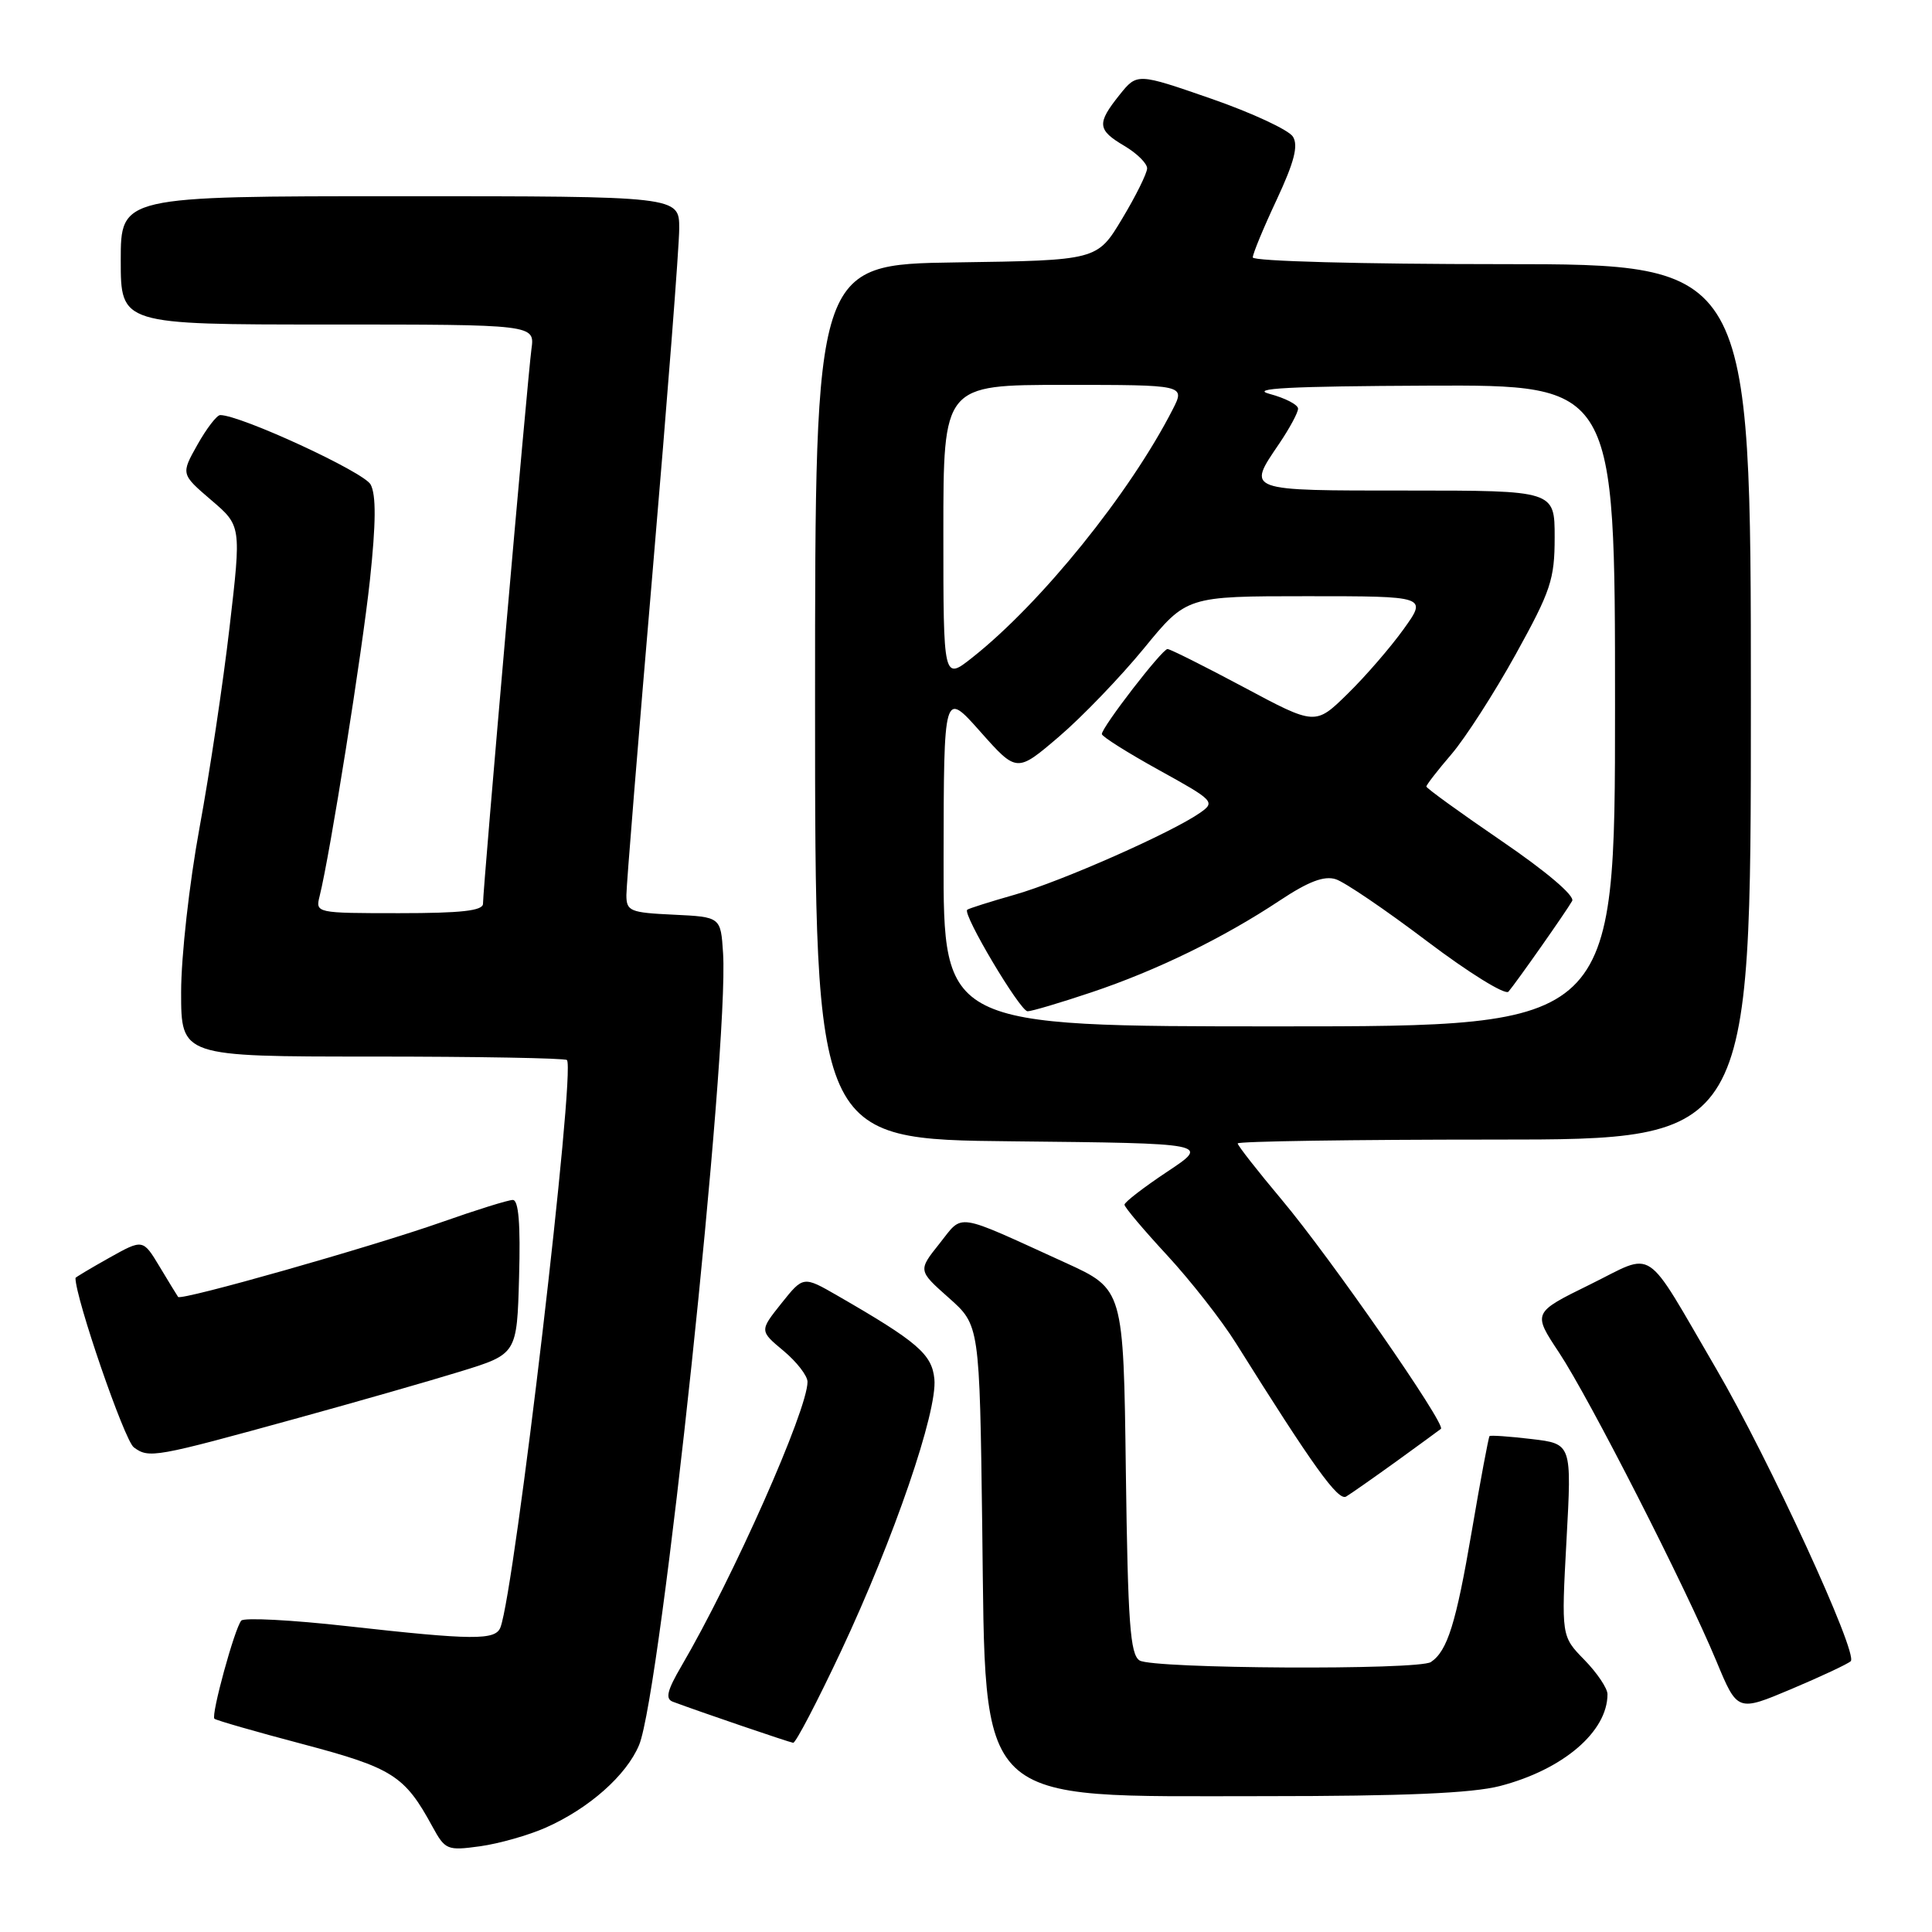 <?xml version="1.0" encoding="UTF-8" standalone="no"?>
<!DOCTYPE svg PUBLIC "-//W3C//DTD SVG 1.1//EN" "http://www.w3.org/Graphics/SVG/1.1/DTD/svg11.dtd" >
<svg xmlns="http://www.w3.org/2000/svg" xmlns:xlink="http://www.w3.org/1999/xlink" version="1.1" viewBox="0 0 256 256">
 <g >
 <path fill="currentColor"
d=" M 72.34 242.16 C 78.06 239.62 83.00 235.24 84.68 231.23 C 87.56 224.33 96.62 138.94 95.81 126.29 C 95.50 121.50 95.50 121.50 89.25 121.20 C 83.47 120.93 83.00 120.73 83.00 118.60 C 83.00 117.33 84.58 97.90 86.50 75.43 C 88.42 52.96 90.00 32.64 90.00 30.28 C 90.00 26.00 90.00 26.00 53.00 26.00 C 16.00 26.00 16.00 26.00 16.00 34.50 C 16.00 43.00 16.00 43.00 43.44 43.00 C 70.87 43.00 70.87 43.00 70.42 46.25 C 69.93 49.80 63.99 117.72 64.00 119.75 C 64.00 120.68 61.11 121.00 52.89 121.00 C 41.87 121.00 41.79 120.98 42.35 118.75 C 43.74 113.18 47.98 86.49 49.02 76.83 C 49.82 69.32 49.85 65.58 49.11 64.20 C 48.22 62.54 31.88 55.00 29.18 55.00 C 28.73 55.00 27.38 56.76 26.17 58.91 C 23.97 62.82 23.97 62.82 27.97 66.25 C 31.98 69.67 31.98 69.67 30.42 83.09 C 29.57 90.46 27.77 102.45 26.43 109.72 C 25.08 117.08 24.00 126.72 24.00 131.47 C 24.00 140.00 24.00 140.00 49.33 140.00 C 63.27 140.00 74.87 140.21 75.12 140.46 C 76.31 141.64 68.21 210.68 66.31 215.64 C 65.65 217.36 62.69 217.34 46.06 215.48 C 38.67 214.65 32.33 214.32 31.97 214.74 C 31.09 215.75 27.94 227.27 28.41 227.74 C 28.61 227.94 33.89 229.46 40.14 231.11 C 52.02 234.26 53.62 235.27 57.28 242.00 C 58.99 245.13 59.24 245.24 63.62 244.64 C 66.13 244.29 70.05 243.18 72.34 242.16 Z  M 198.74 236.66 C 207.11 234.49 213.00 229.46 213.00 224.49 C 213.00 223.71 211.62 221.66 209.94 219.94 C 206.88 216.81 206.88 216.81 207.57 204.06 C 208.27 191.31 208.27 191.31 202.94 190.68 C 200.01 190.33 197.51 190.16 197.37 190.29 C 197.24 190.43 196.17 196.12 195.01 202.93 C 192.93 215.11 191.79 218.77 189.60 220.23 C 187.97 221.32 152.75 221.13 151.00 220.02 C 149.75 219.23 149.45 215.07 149.18 194.95 C 148.87 170.83 148.87 170.83 141.18 167.32 C 126.30 160.54 127.70 160.75 124.48 164.79 C 121.64 168.35 121.64 168.35 125.72 171.97 C 129.80 175.59 129.80 175.59 130.15 202.23 C 130.64 239.79 128.77 238.00 167.53 238.00 C 186.08 238.00 195.05 237.61 198.74 236.66 Z  M 111.46 218.75 C 118.45 203.86 124.23 187.02 123.81 182.73 C 123.49 179.44 121.59 177.80 110.97 171.68 C 106.44 169.07 106.44 169.07 103.54 172.70 C 100.64 176.34 100.64 176.34 103.82 178.99 C 105.57 180.45 107.00 182.30 107.00 183.10 C 107.00 186.83 97.15 209.04 90.30 220.75 C 88.39 224.01 88.13 225.11 89.16 225.49 C 92.77 226.84 104.57 230.86 105.10 230.93 C 105.43 230.97 108.29 225.49 111.46 218.75 Z  M 245.23 220.12 C 246.27 219.15 234.40 193.35 227.41 181.38 C 217.65 164.67 219.47 165.89 210.65 170.22 C 203.08 173.94 203.08 173.94 206.58 179.22 C 210.59 185.27 223.35 210.29 227.45 220.16 C 230.22 226.82 230.22 226.82 237.36 223.81 C 241.29 222.15 244.83 220.49 245.23 220.12 Z  M 185.00 193.66 C 188.03 191.47 190.69 189.52 190.93 189.33 C 191.63 188.75 176.26 166.62 169.87 159.01 C 166.64 155.16 164.00 151.79 164.00 151.51 C 164.00 151.23 179.30 151.00 198.00 151.00 C 232.00 151.00 232.00 151.00 232.00 93.00 C 232.00 35.00 232.00 35.00 199.00 35.00 C 180.45 35.00 166.00 34.61 166.00 34.11 C 166.00 33.62 167.42 30.19 169.16 26.48 C 171.49 21.49 172.06 19.30 171.32 18.11 C 170.78 17.23 165.91 14.96 160.50 13.08 C 150.67 9.67 150.67 9.67 148.34 12.58 C 145.31 16.37 145.39 17.21 149.00 19.34 C 150.65 20.32 152.00 21.65 152.00 22.31 C 151.99 22.96 150.50 25.98 148.68 29.00 C 145.38 34.50 145.38 34.50 126.69 34.77 C 108.00 35.04 108.00 35.04 108.00 93.01 C 108.00 150.97 108.00 150.97 134.16 151.23 C 160.33 151.50 160.33 151.50 154.66 155.26 C 151.55 157.33 149.00 159.29 149.00 159.63 C 149.00 159.96 151.55 162.98 154.66 166.34 C 157.77 169.71 161.87 174.94 163.77 177.98 C 173.99 194.29 177.31 198.93 178.37 198.30 C 178.99 197.93 181.97 195.84 185.00 193.66 Z  M 39.50 187.89 C 47.20 185.77 56.88 183.00 61.00 181.73 C 68.50 179.42 68.50 179.42 68.78 169.21 C 68.98 162.20 68.72 159.00 67.95 159.00 C 67.34 159.00 63.11 160.32 58.55 161.93 C 49.24 165.21 23.99 172.38 23.60 171.85 C 23.46 171.66 22.36 169.85 21.15 167.84 C 18.94 164.17 18.94 164.17 14.47 166.67 C 12.01 168.05 10.00 169.25 10.00 169.34 C 10.00 172.02 16.49 190.87 17.73 191.78 C 19.75 193.27 20.45 193.14 39.50 187.89 Z  M 125.03 113.75 C 125.06 91.50 125.06 91.50 129.89 96.94 C 134.73 102.39 134.73 102.39 140.32 97.61 C 143.39 94.99 148.45 89.72 151.57 85.92 C 157.23 79.00 157.23 79.00 173.18 79.00 C 189.12 79.00 189.12 79.00 185.99 83.36 C 184.27 85.76 180.94 89.61 178.58 91.92 C 174.29 96.13 174.29 96.13 164.81 91.06 C 159.60 88.28 155.05 86.00 154.70 86.00 C 153.99 86.00 146.00 96.35 146.00 97.27 C 146.00 97.59 149.41 99.74 153.57 102.04 C 160.85 106.06 161.06 106.27 159.03 107.69 C 155.28 110.32 140.66 116.78 134.50 118.54 C 131.20 119.48 128.35 120.38 128.16 120.55 C 127.51 121.12 135.17 134.00 136.16 134.00 C 136.70 134.00 140.51 132.87 144.62 131.49 C 153.28 128.59 162.10 124.28 169.58 119.32 C 173.36 116.81 175.45 116.01 176.99 116.50 C 178.17 116.87 183.62 120.58 189.12 124.74 C 194.61 128.89 199.45 131.89 199.88 131.40 C 200.90 130.21 207.51 120.81 208.32 119.38 C 208.70 118.71 204.90 115.48 198.98 111.44 C 193.49 107.69 189.00 104.44 189.00 104.22 C 189.00 104.00 190.50 102.06 192.34 99.92 C 194.17 97.78 198.00 91.83 200.84 86.70 C 205.49 78.29 206.00 76.78 206.00 71.19 C 206.00 65.00 206.00 65.00 186.50 65.00 C 164.94 65.00 165.21 65.10 169.50 58.79 C 170.87 56.76 172.00 54.68 172.00 54.15 C 172.00 53.63 170.31 52.75 168.25 52.20 C 165.46 51.46 170.81 51.18 189.25 51.10 C 214.00 51.00 214.00 51.00 214.00 93.50 C 214.00 136.00 214.00 136.00 169.50 136.00 C 125.00 136.00 125.00 136.00 125.03 113.75 Z  M 125.00 70.58 C 125.00 51.00 125.00 51.00 141.03 51.00 C 157.05 51.00 157.05 51.00 155.39 54.25 C 149.71 65.36 137.99 79.88 128.86 87.11 C 125.00 90.17 125.00 90.17 125.00 70.58 Z "/>
</g>
</svg>
